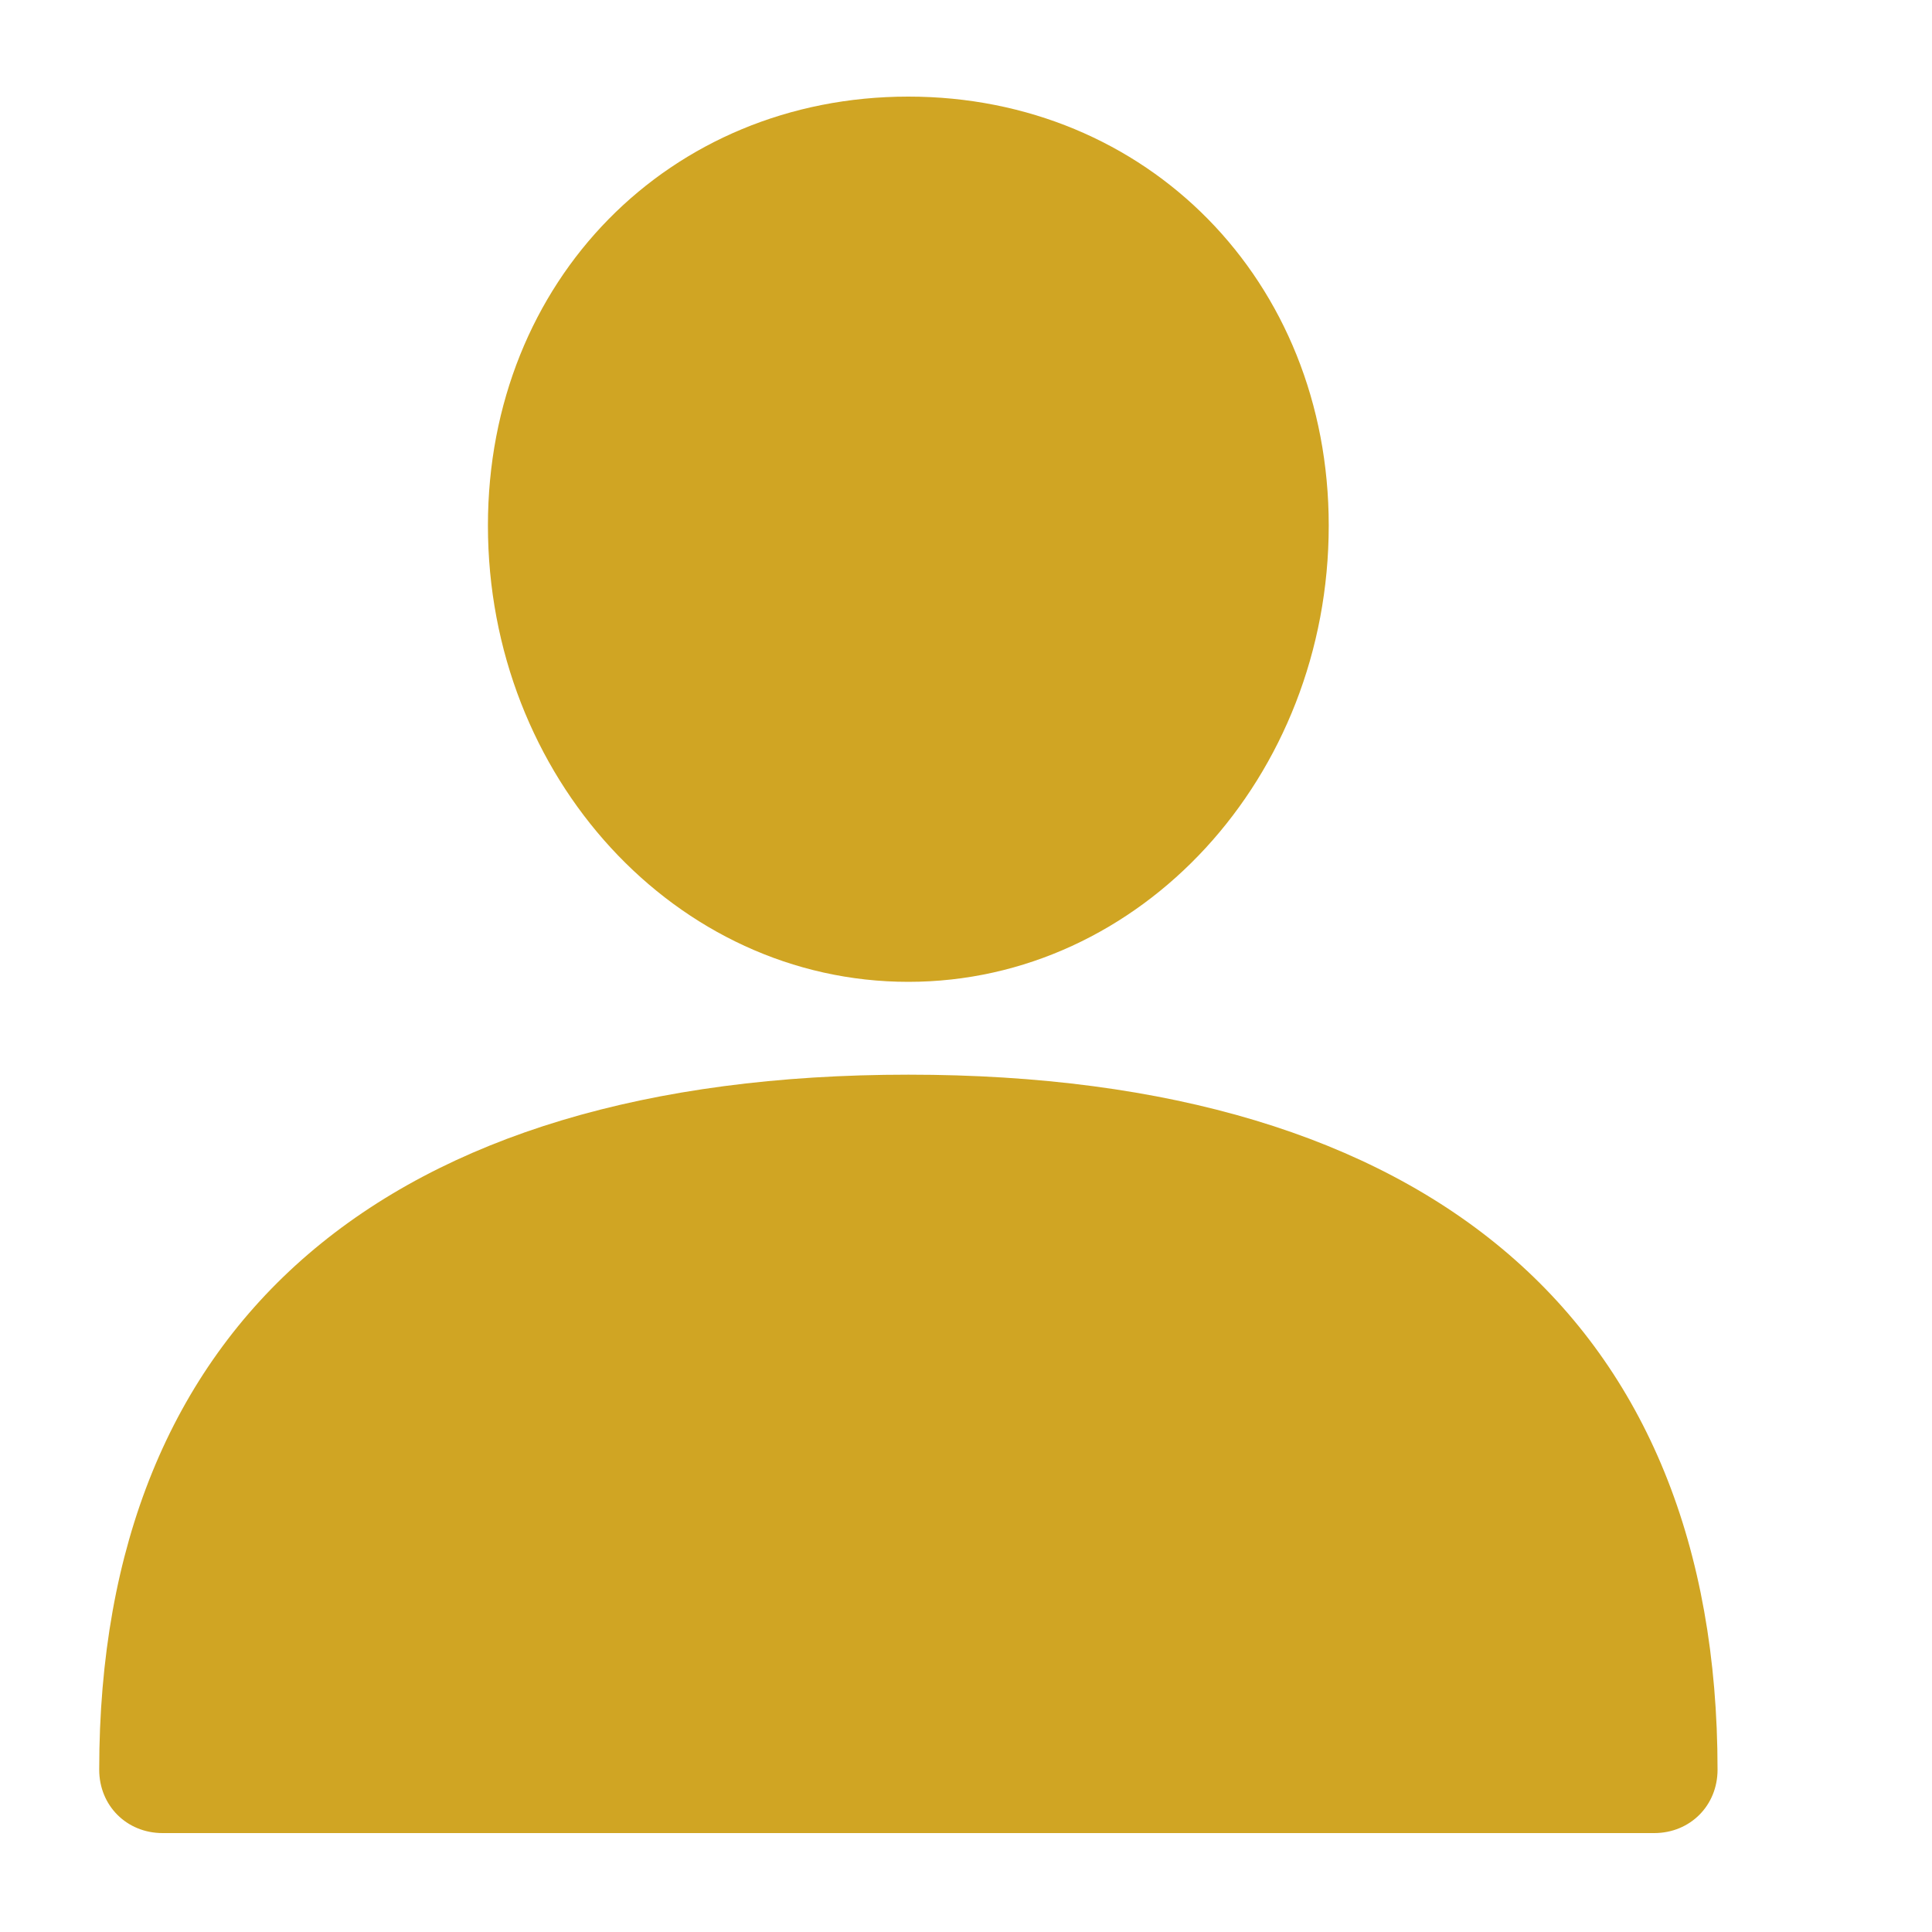 <svg width="20" height="20" viewBox="0 0 20 20" fill="none" xmlns="http://www.w3.org/2000/svg">
<path fill-rule="evenodd" clip-rule="evenodd" d="M9.404 11.125C4.002 11.125 1.027 13.684 1.027 18.32C1.027 18.692 1.312 18.976 1.683 18.976H17.124C17.495 18.976 17.78 18.692 17.78 18.32C17.78 13.684 14.805 11.125 9.404 11.125Z" fill="#D0A523"/>
<path fill-rule="evenodd" clip-rule="evenodd" d="M9.403 10.164C11.809 10.164 13.755 8.042 13.755 5.44C13.755 2.903 11.874 1 9.403 1C6.932 1 5.051 2.903 5.051 5.44C5.051 8.042 6.997 10.164 9.403 10.164Z" fill="#D0A523"/>
</svg>
